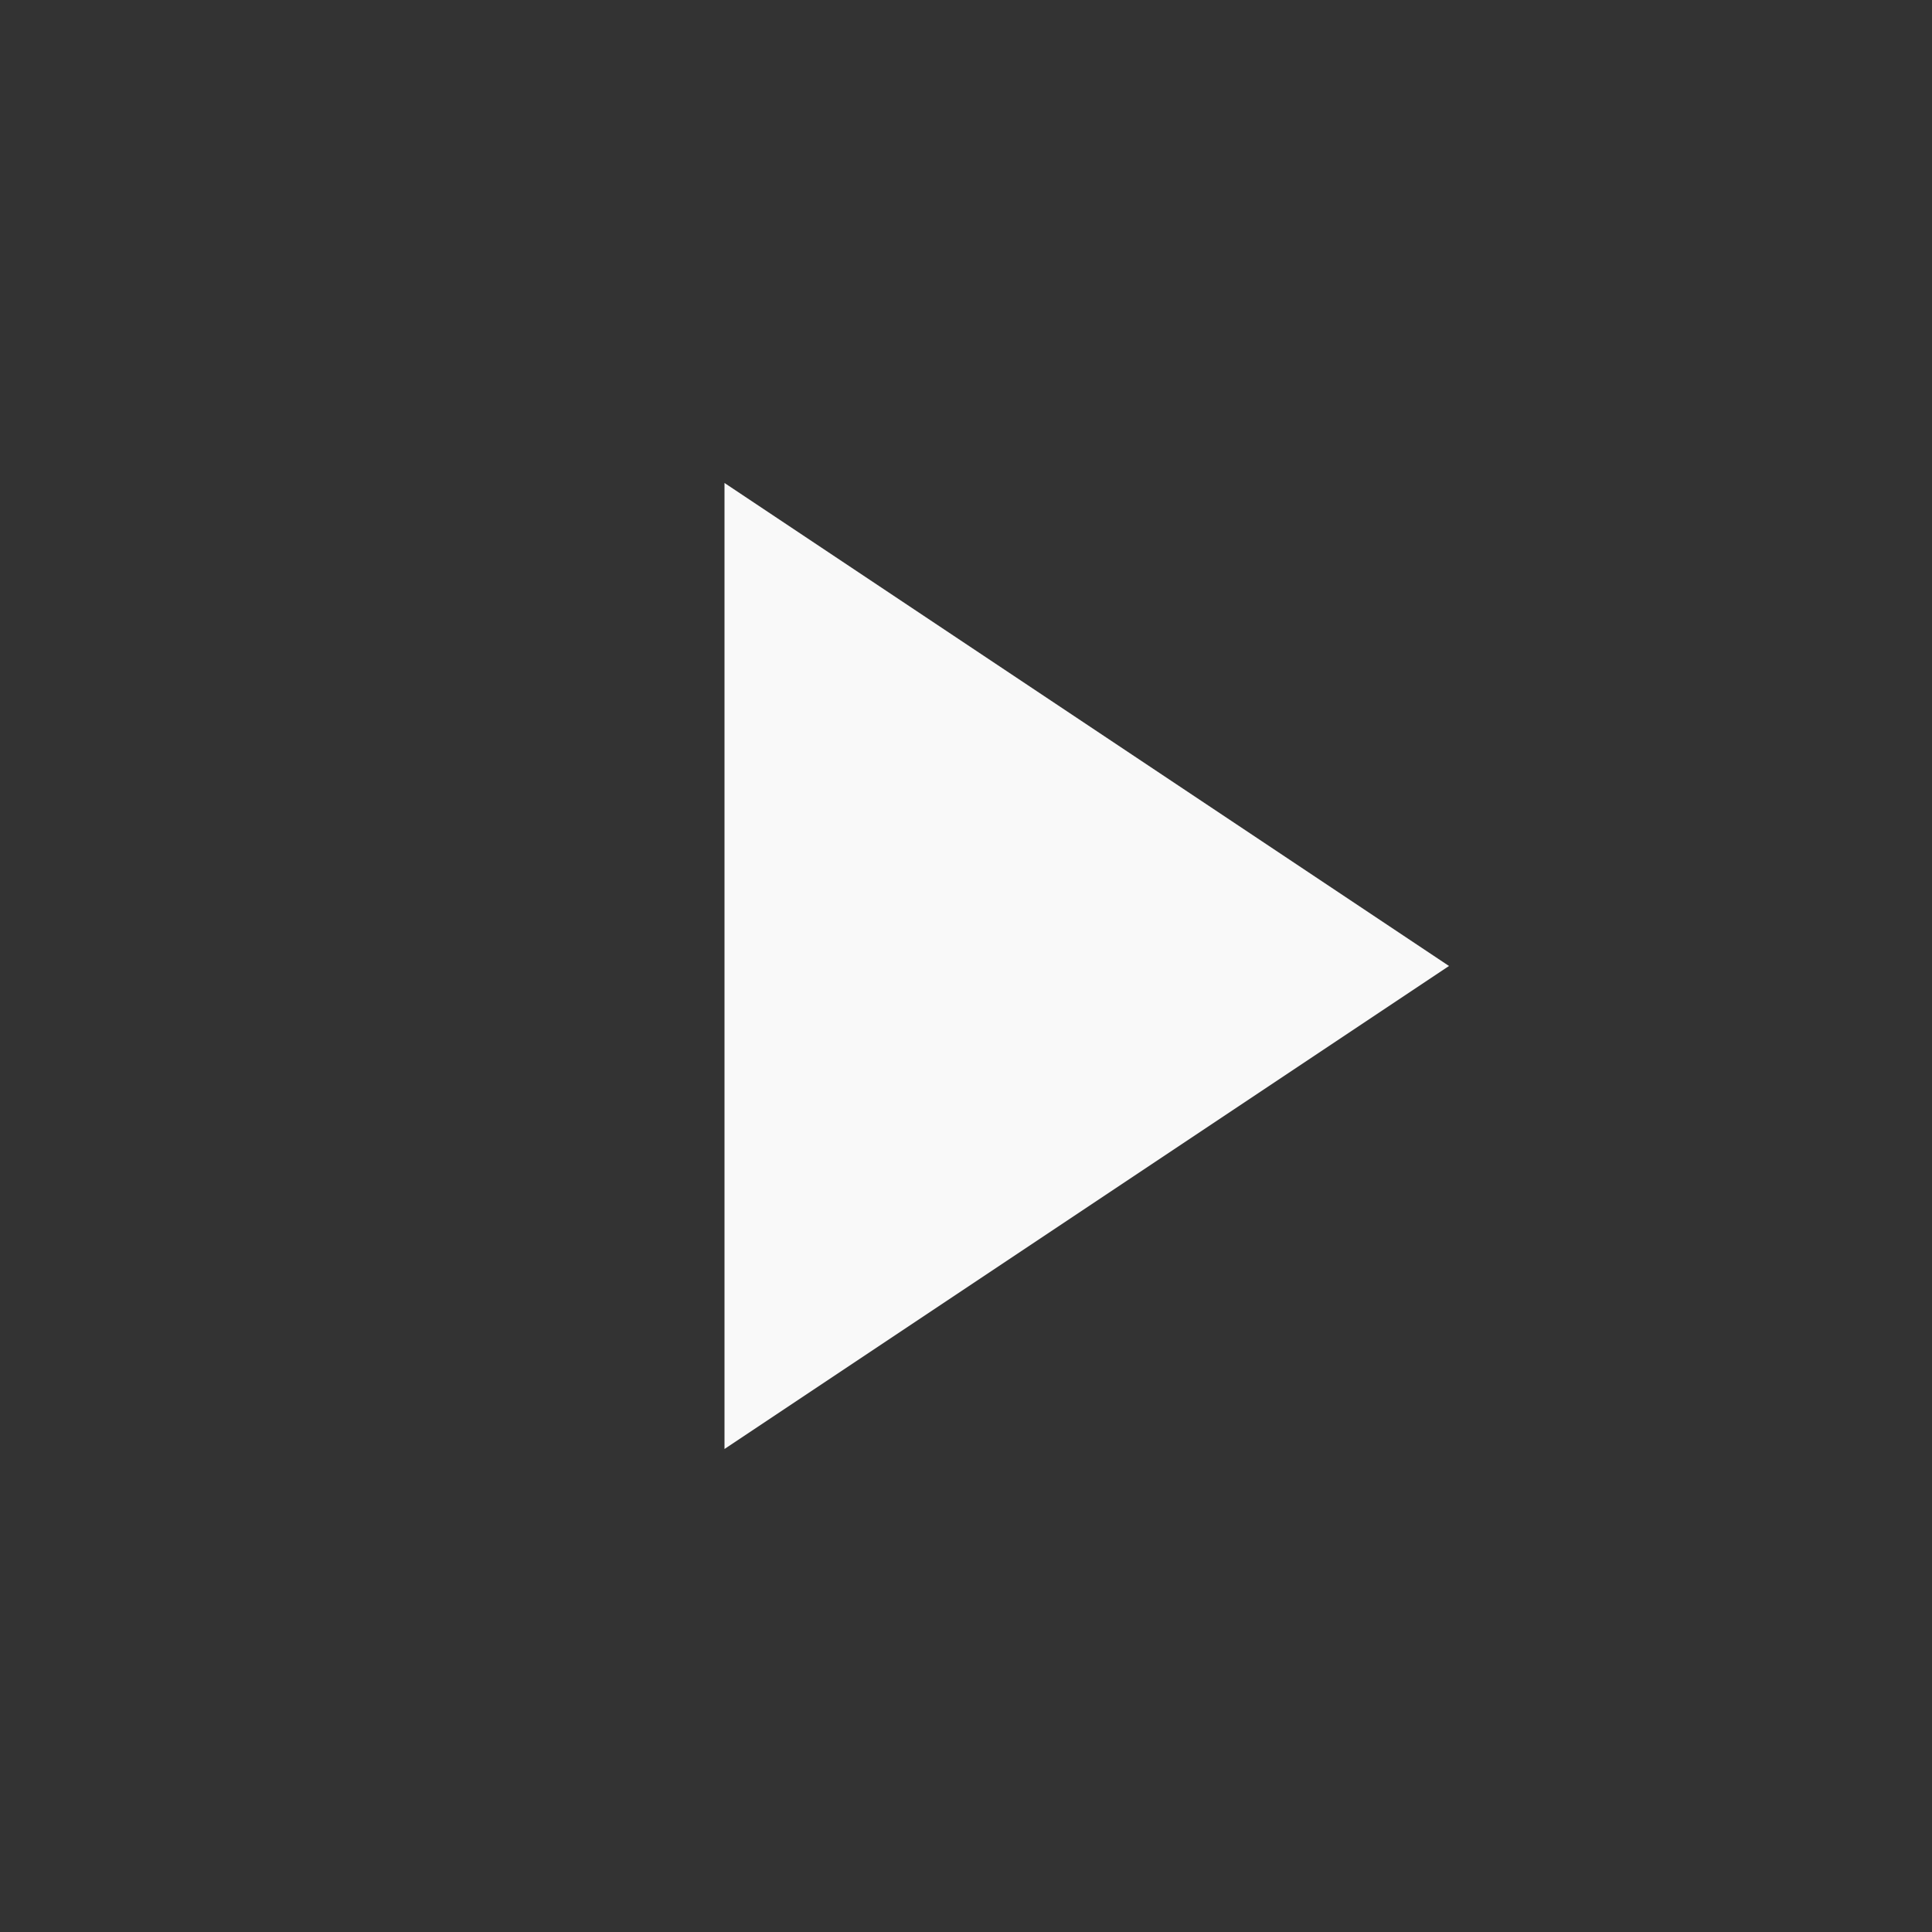 <!-- color: #a270cc --><svg xmlns="http://www.w3.org/2000/svg" viewBox="0 0 48 48"><rect x="0" y="0" width="48" height="48" fill="#333333" stroke="none"/><g><path d="M 18 12 L 18 36 L 36 24 M 18 12 " fill="#f9f9f9" stroke="none" fill-rule="nonzero" fill-opacity="1"/></g></svg>